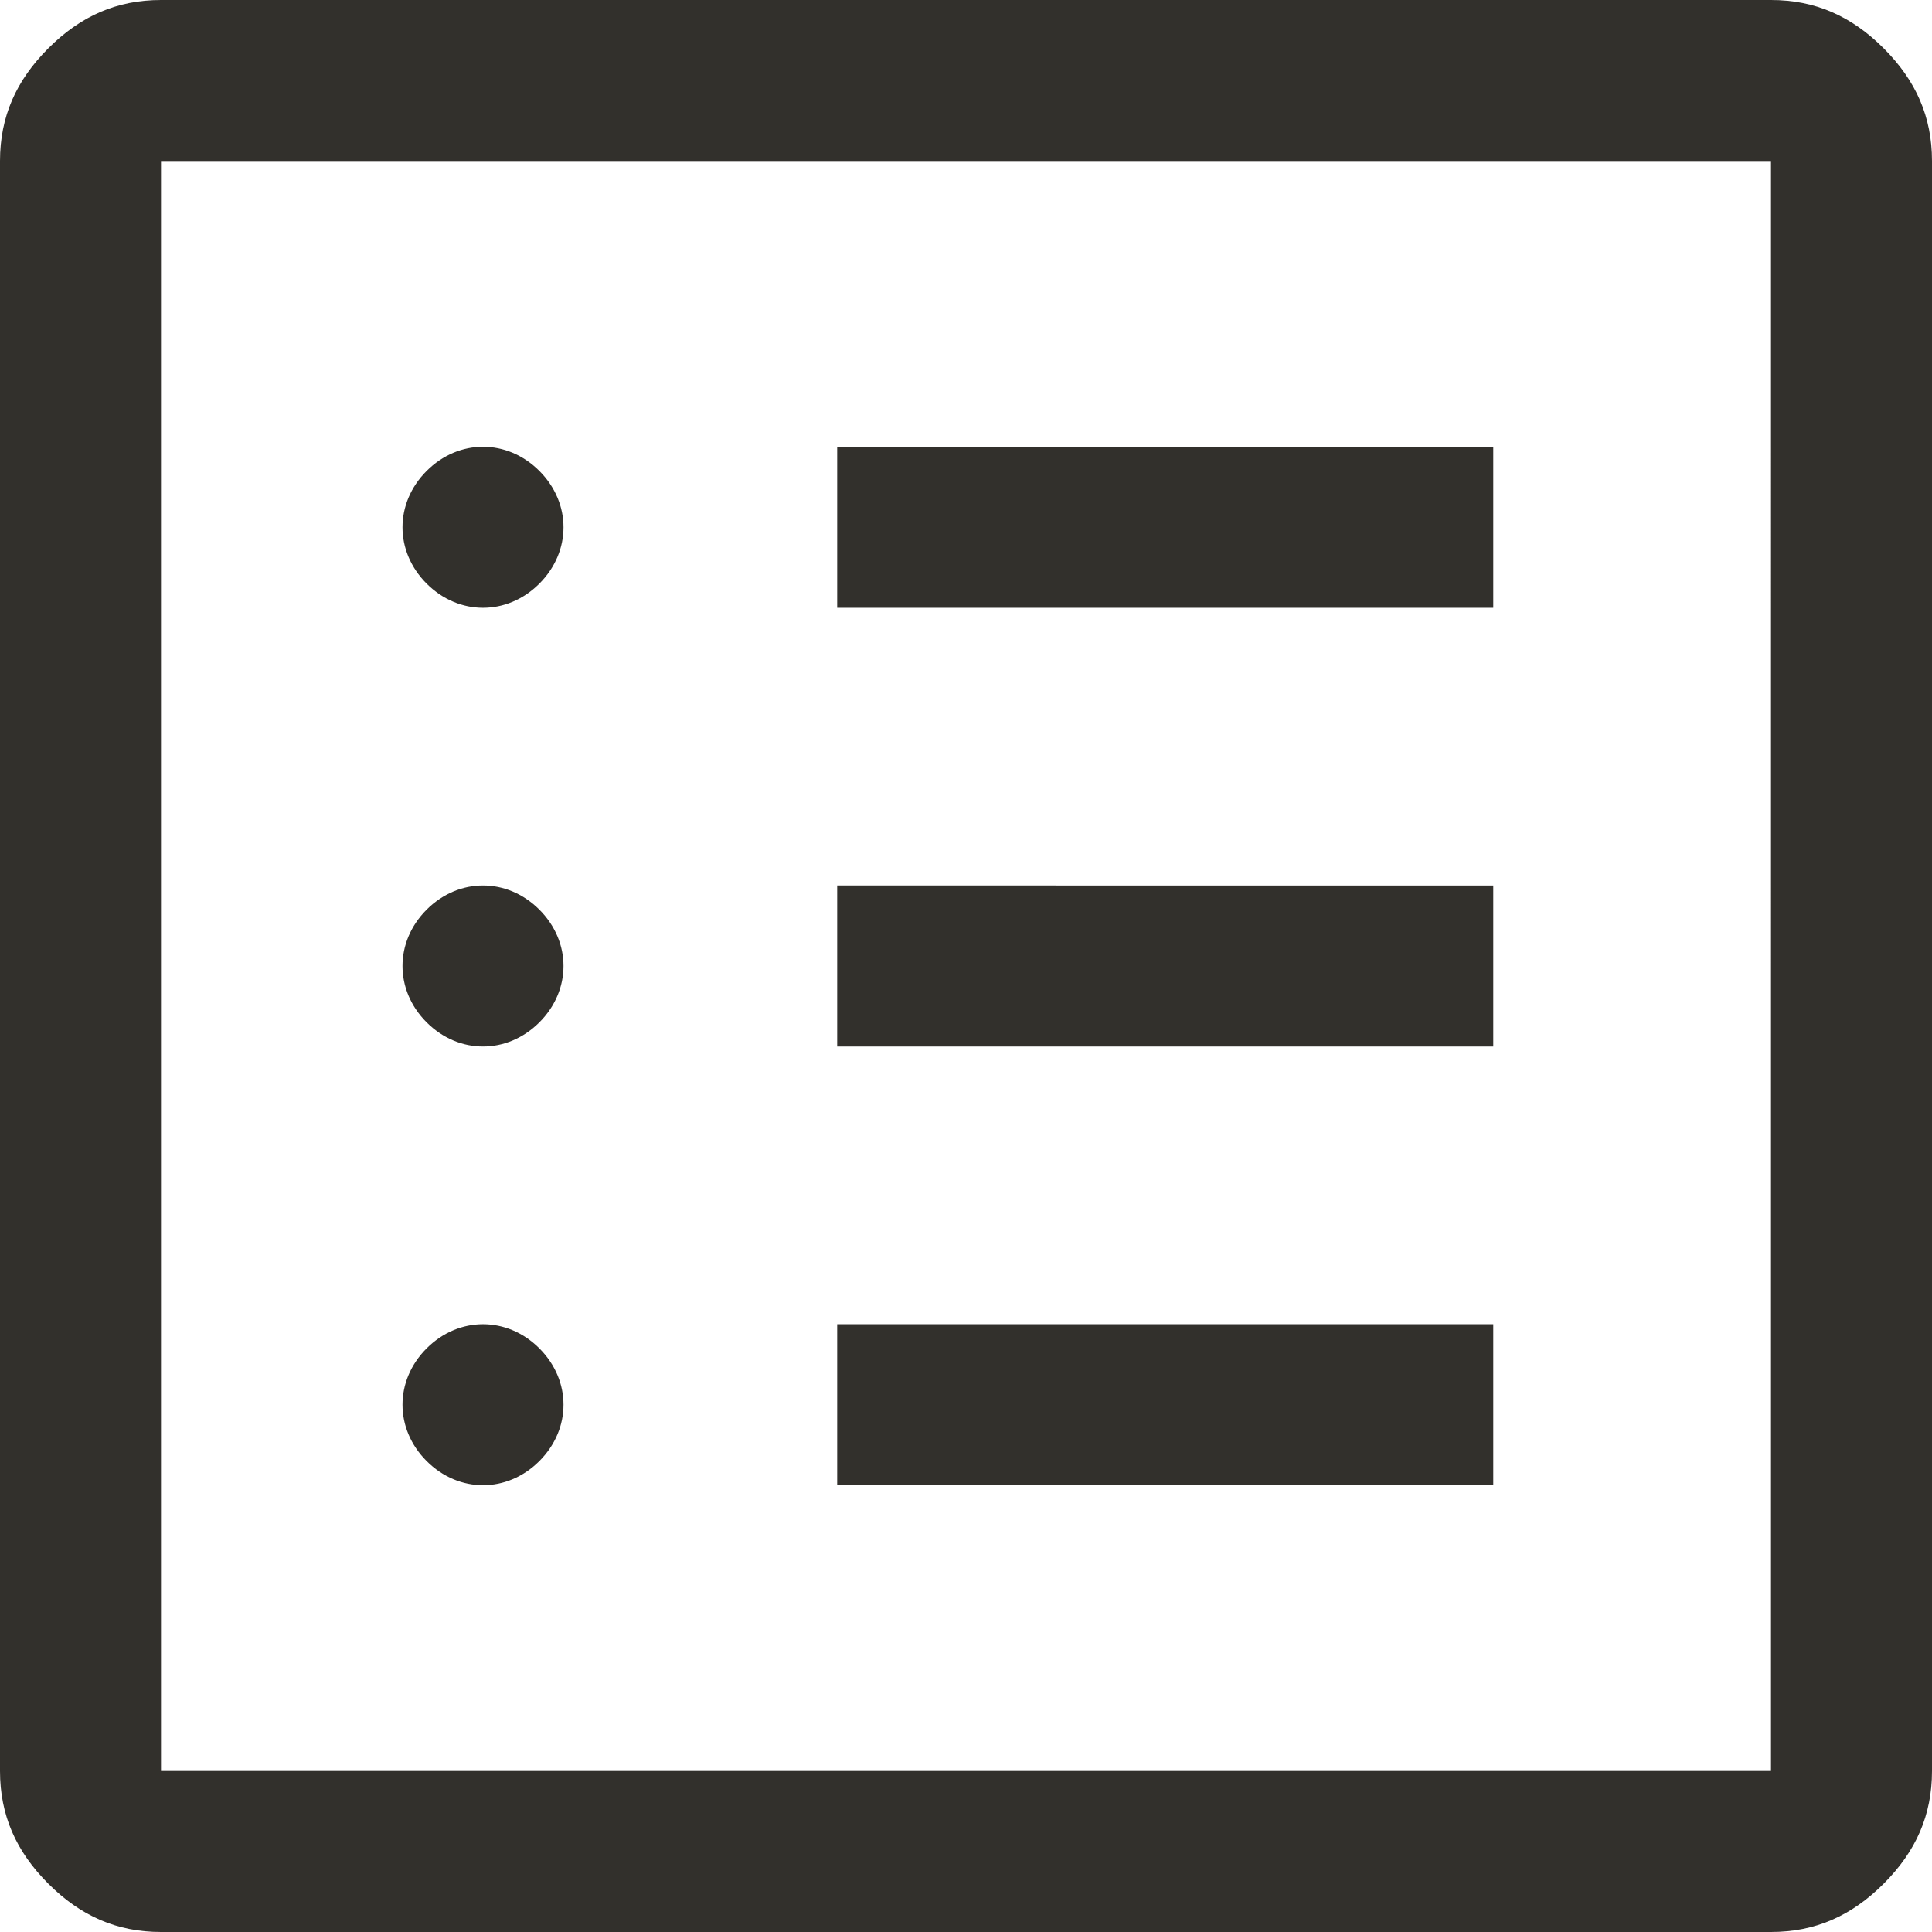 <?xml version="1.0" encoding="utf-8"?>
<!-- Generator: Adobe Illustrator 27.6.1, SVG Export Plug-In . SVG Version: 6.00 Build 0)  -->
<svg version="1.1" id="圖層_1" xmlns="http://www.w3.org/2000/svg" xmlns:xlink="http://www.w3.org/1999/xlink" x="0px" y="0px"
	 viewBox="0 0 48 48" style="enable-background:new 0 0 48 48;" xml:space="preserve">
<style type="text/css">
	.st0{fill:#32302C;}
</style>
<path class="st0" d="M12,36.9c0.5,0,1-0.2,1.4-0.6c0.4-0.4,0.6-0.9,0.6-1.4c0-0.5-0.2-1-0.6-1.4s-0.9-0.6-1.4-0.6
	c-0.5,0-1,0.2-1.4,0.6c-0.4,0.4-0.6,0.9-0.6,1.4c0,0.5,0.2,1,0.6,1.4C11,36.7,11.5,36.9,12,36.9z M12,26c0.5,0,1-0.2,1.4-0.6
	S14,24.5,14,24s-0.2-1-0.6-1.4C13,22.2,12.5,22,12,22c-0.5,0-1,0.2-1.4,0.6C10.2,23,10,23.5,10,24s0.2,1,0.6,1.4
	C11,25.8,11.5,26,12,26z M12,15.1c0.5,0,1-0.2,1.4-0.6c0.4-0.4,0.6-0.9,0.6-1.4c0-0.5-0.2-1-0.6-1.4c-0.4-0.4-0.9-0.6-1.4-0.6
	c-0.5,0-1,0.2-1.4,0.6c-0.4,0.4-0.6,0.9-0.6,1.4c0,0.5,0.2,1,0.6,1.4C11,14.9,11.5,15.1,12,15.1z M20.8,36.9h16.3v-4H20.8V36.9z
	 M20.8,26h16.3v-4H20.8V26z M20.8,15.1h16.3v-4H20.8V15.1z M4,48c-1.1,0-2-0.4-2.8-1.2S0,45.1,0,44V4c0-1.1,0.4-2,1.2-2.8S2.9,0,4,0
	h40c1.1,0,2,0.4,2.8,1.2S48,2.9,48,4v40c0,1.1-0.4,2-1.2,2.8S45.1,48,44,48H4z M4,44h40V4H4V44z M4,4v40V4z"/>
</svg>
